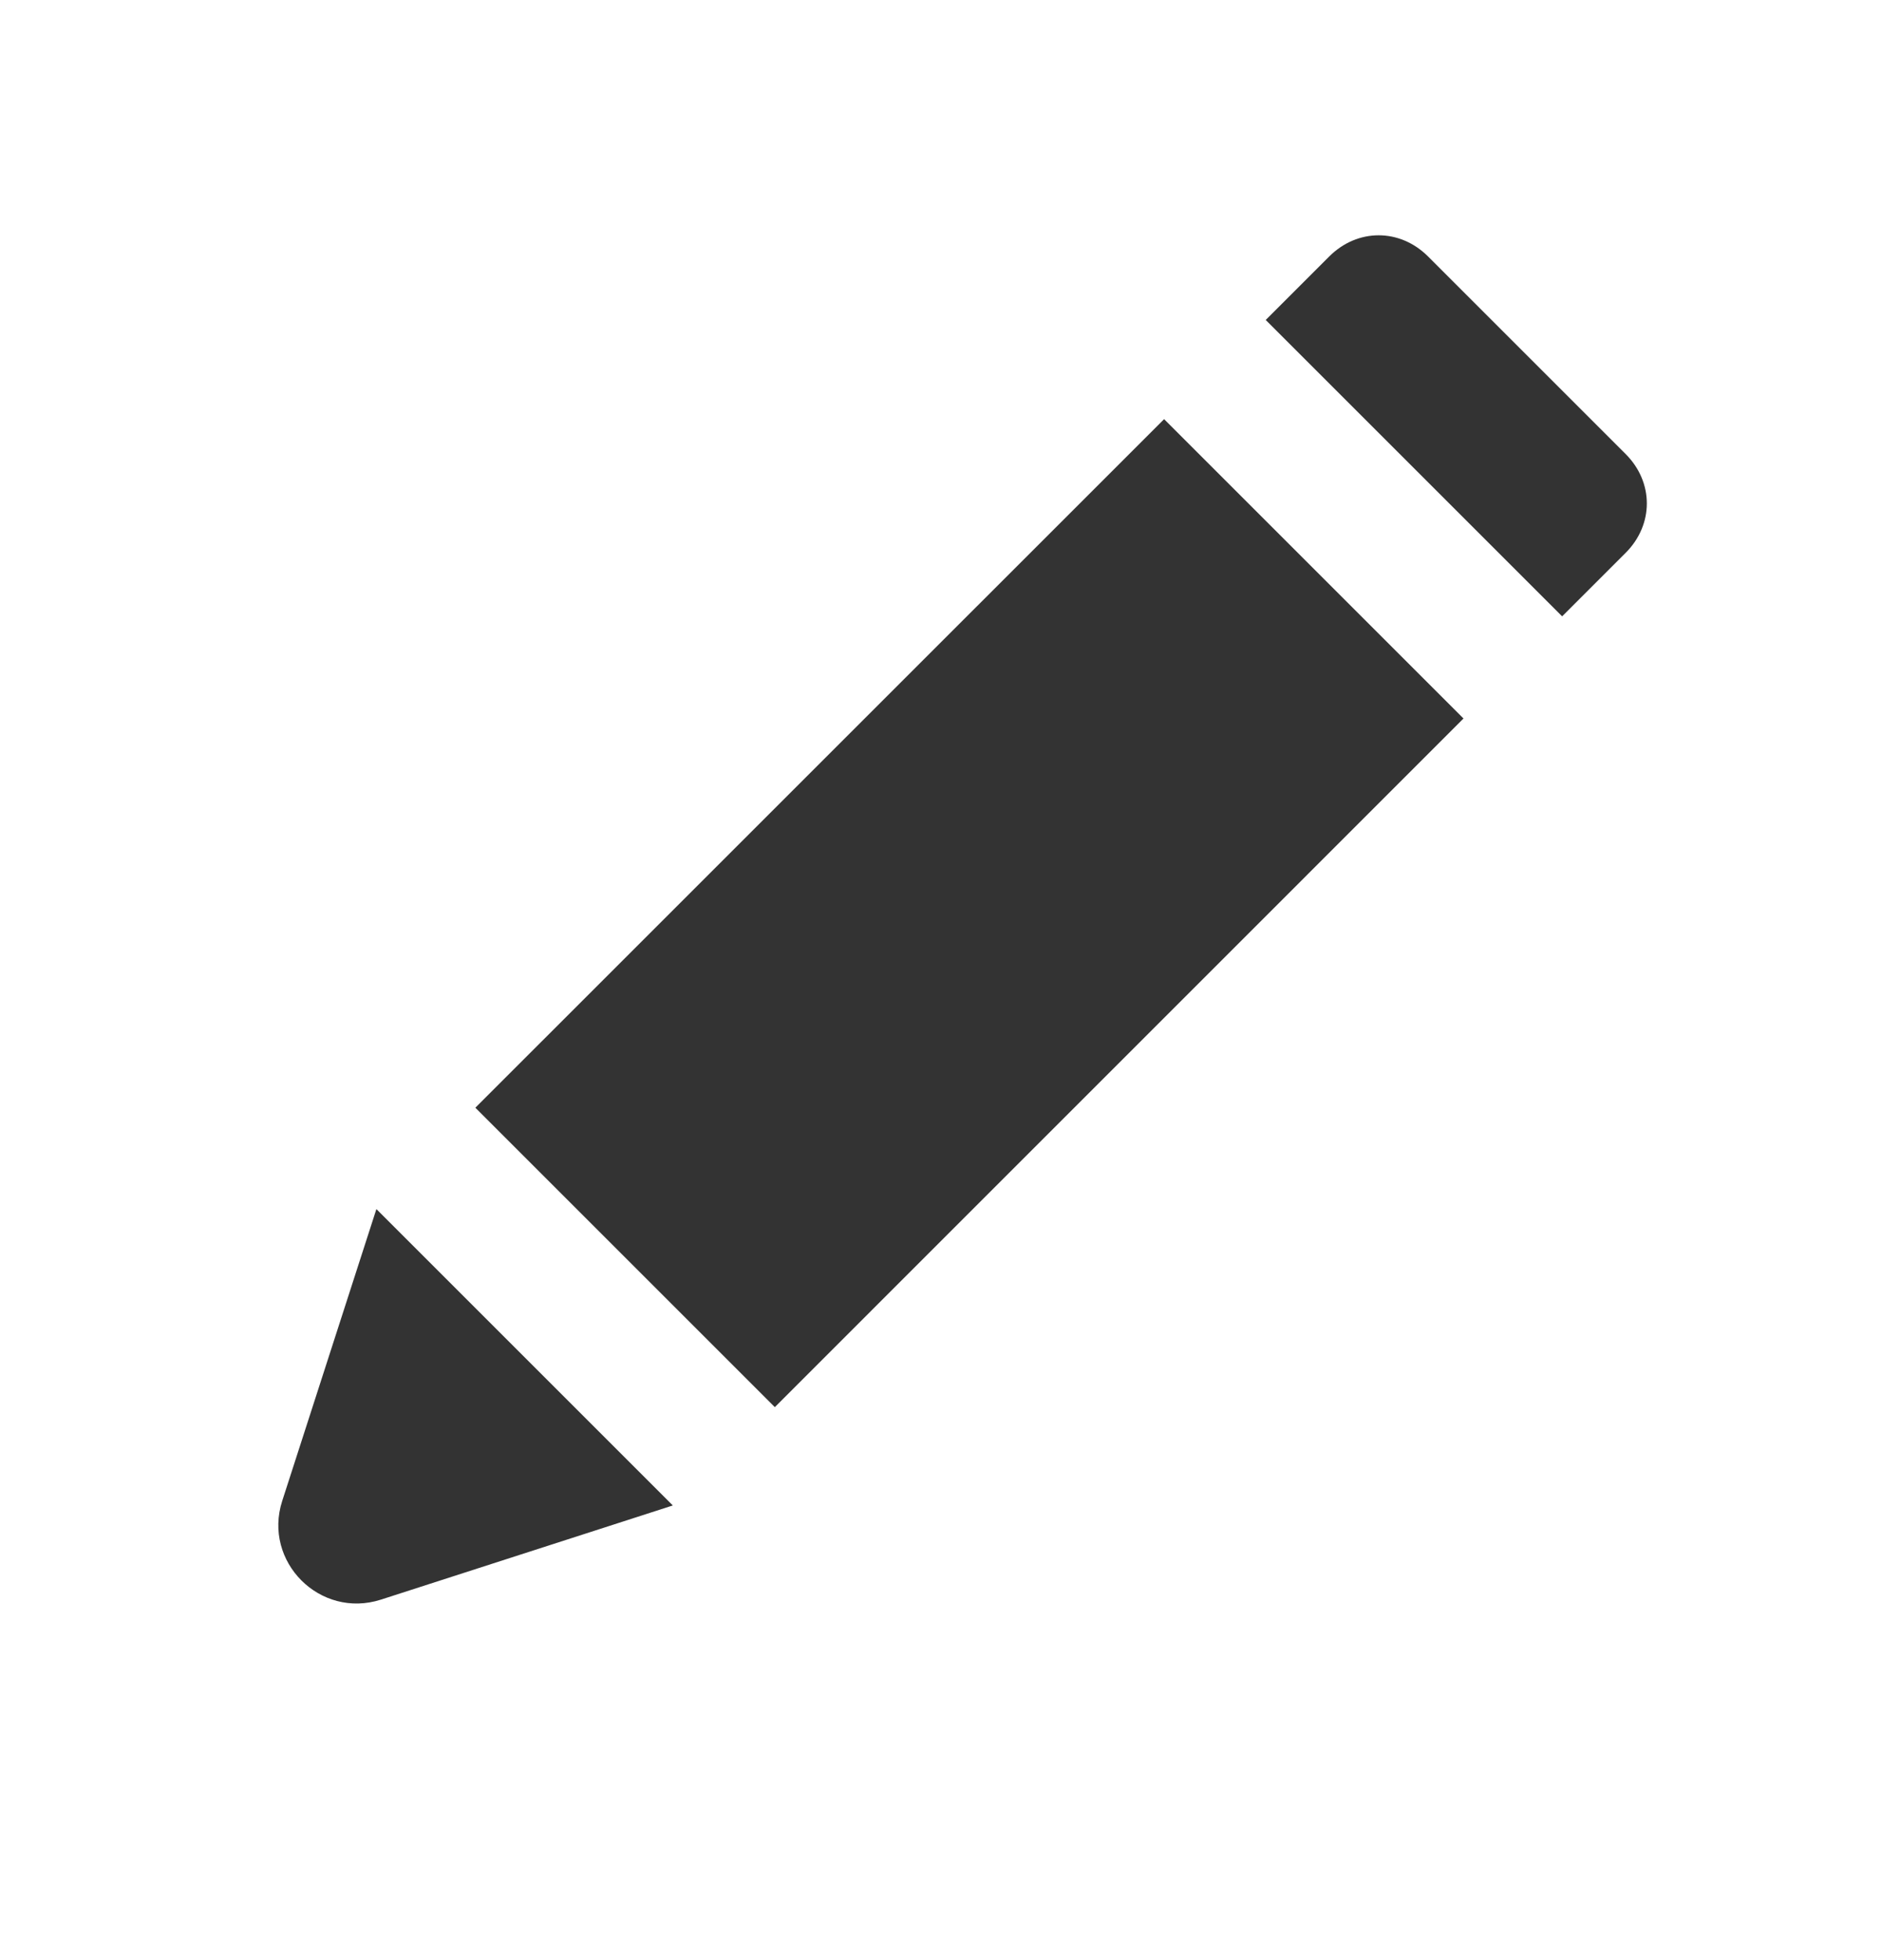 <svg width="24" height="25" viewBox="0 0 24 25" fill="none" xmlns="http://www.w3.org/2000/svg">
<path d="M4.8 15.421L3.599 19.143C3.349 19.919 4.082 20.652 4.858 20.402L8.58 19.201L4.8 15.421Z" fill="#333333"/>
<path d="M14.845 5.346L6.062 14.128L9.881 17.947L18.663 9.164L14.845 5.346Z" fill="#333333"/>
<path d="M20.731 5.791L18.211 3.271C17.851 2.911 17.311 2.911 16.951 3.271L16.141 4.081L19.921 7.861L20.731 7.051C21.091 6.691 21.091 6.151 20.731 5.791Z" fill="#333333"/>
</svg>
